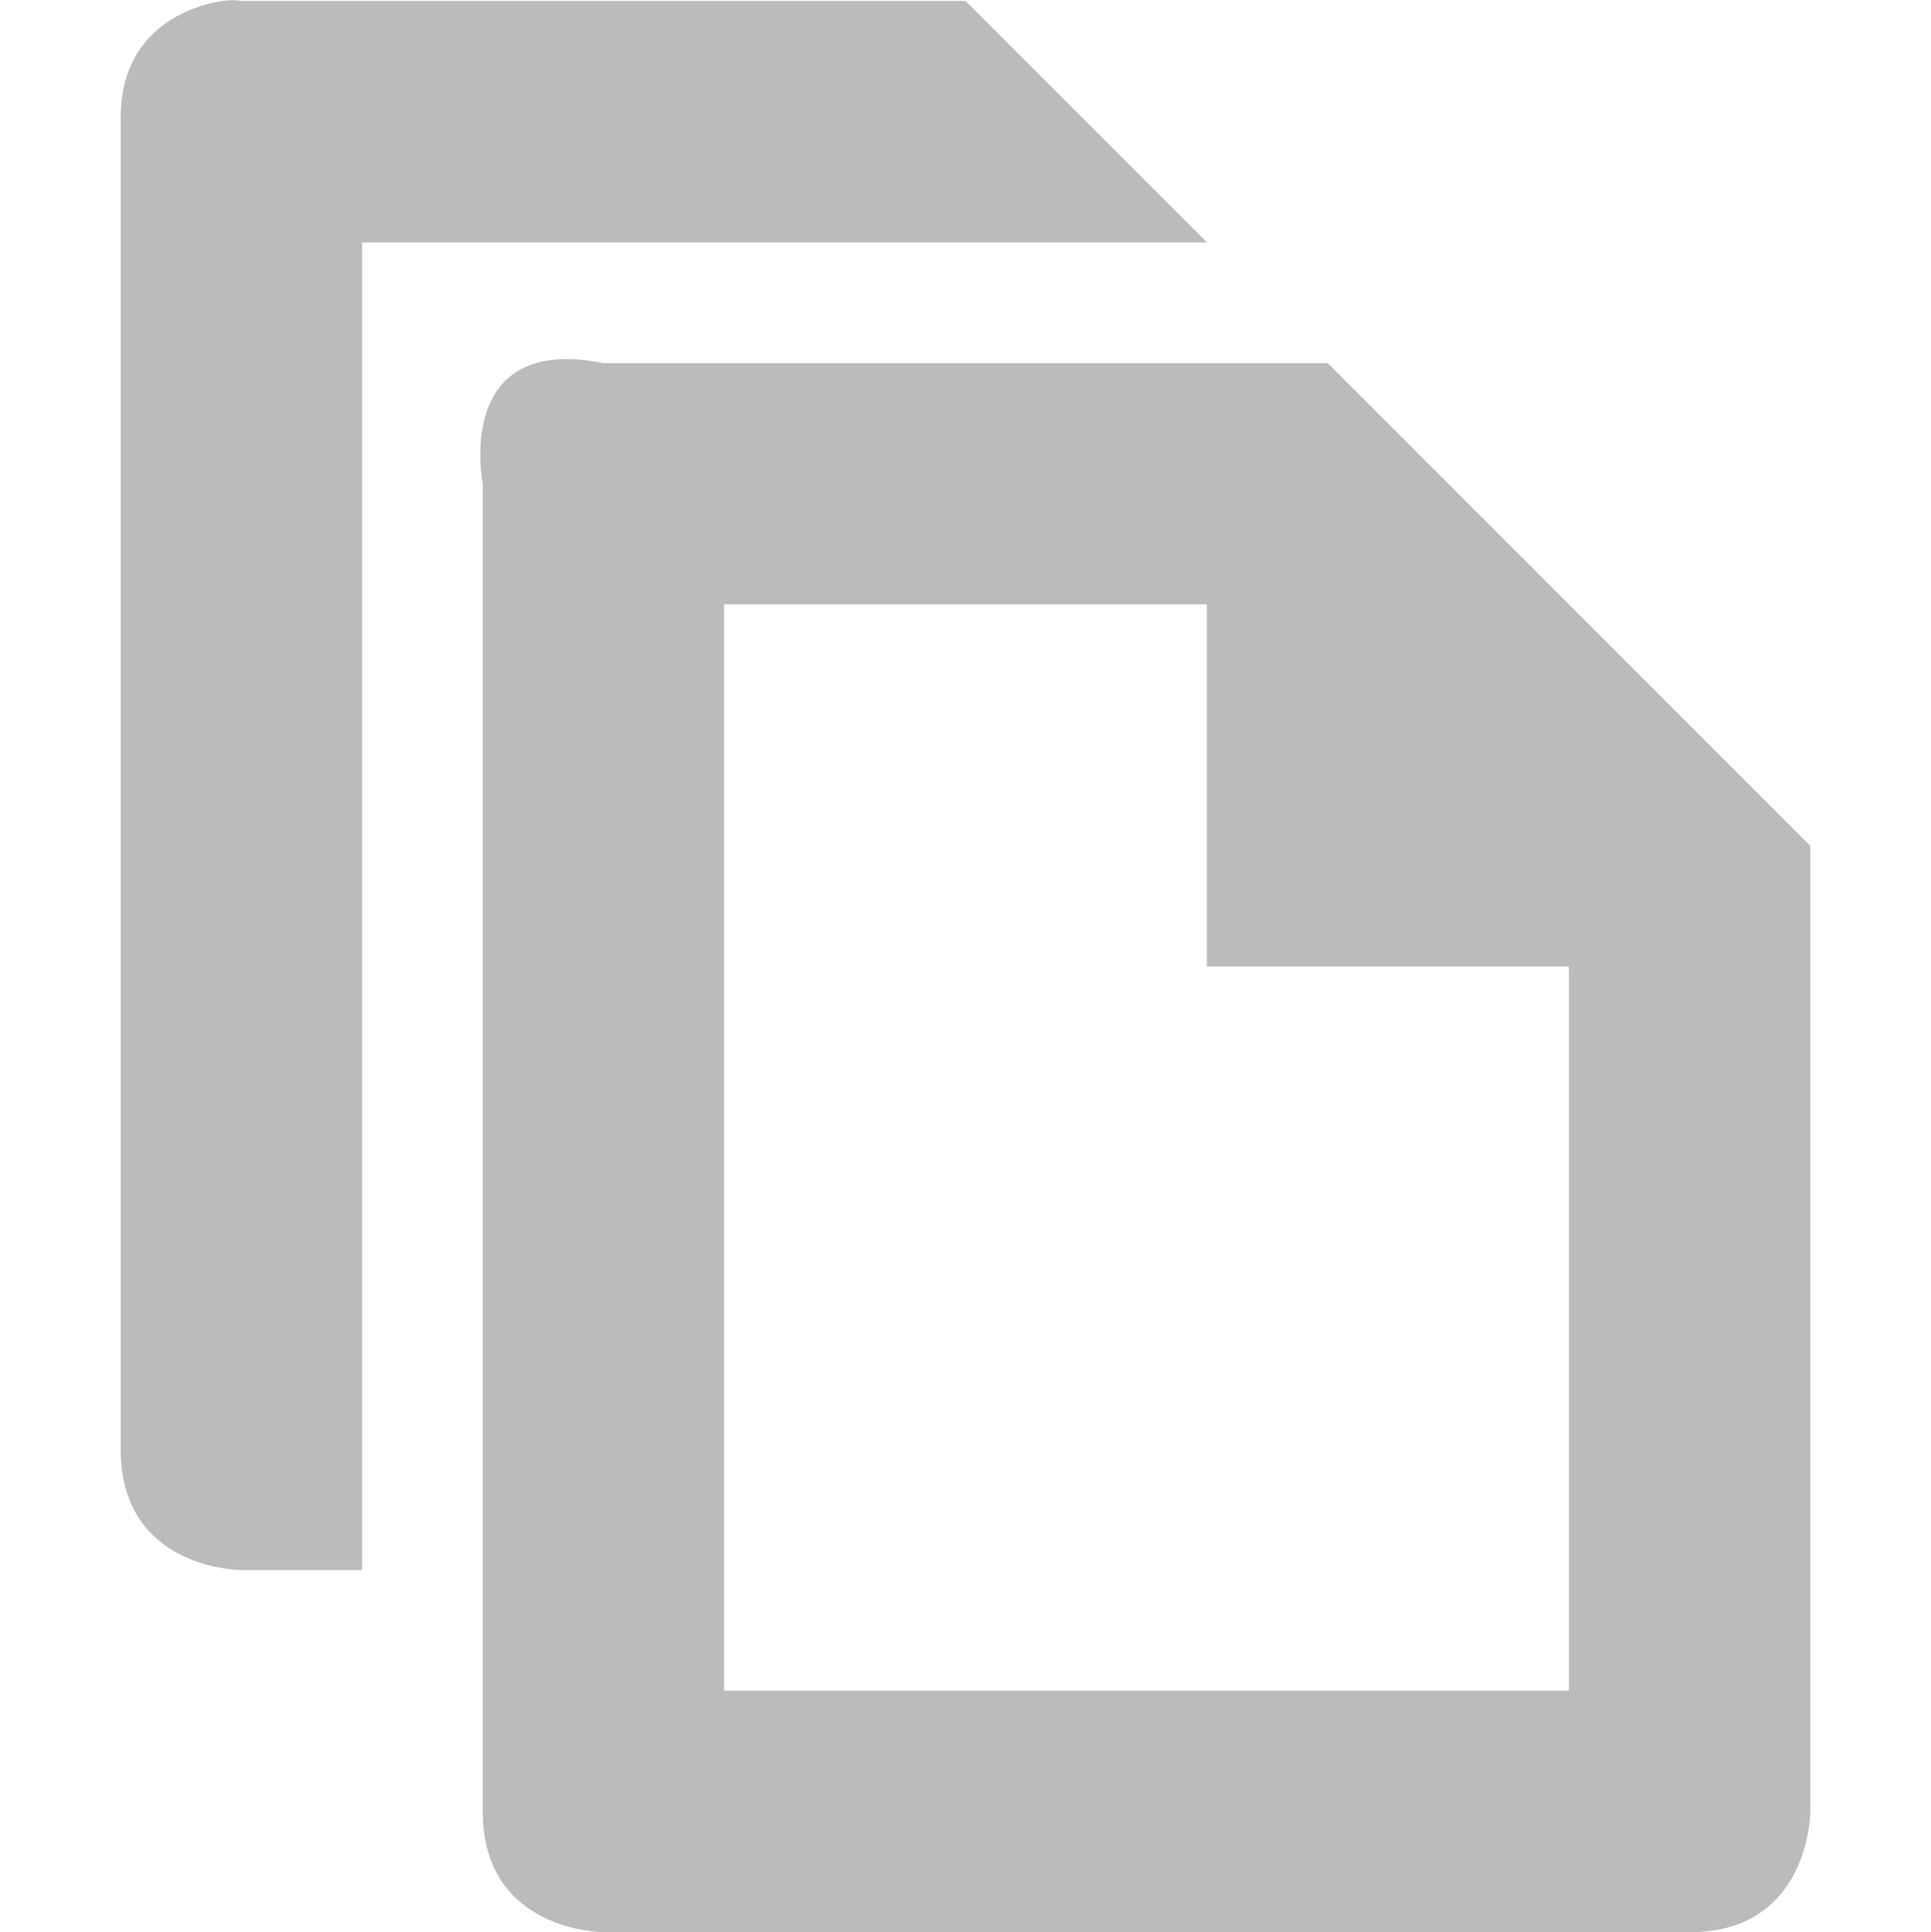 <?xml version='1.0' encoding='UTF-8' standalone='no'?>
<!-- Created with Inkscape (http://www.inkscape.org/) -->

<svg xmlns:cc='http://creativecommons.org/ns#' xmlns:dc='http://purl.org/dc/elements/1.1/' sodipodi:docname='edit-copy-symbolic.svg' inkscape:export-filename='/home/sam/img/source-symbolic.png' inkscape:export-xdpi='270' inkscape:export-ydpi='270' height='16.007' id='svg7384' xmlns:inkscape='http://www.inkscape.org/namespaces/inkscape' xmlns:osb='http://www.openswatchbook.org/uri/2009/osb' xmlns:rdf='http://www.w3.org/1999/02/22-rdf-syntax-ns#' xmlns:sodipodi='http://sodipodi.sourceforge.net/DTD/sodipodi-0.dtd' style='enable-background:new' xmlns:svg='http://www.w3.org/2000/svg' version='1.1' inkscape:version='0.48.4 r9939' width='16' xmlns='http://www.w3.org/2000/svg'>
  <sodipodi:namedview inkscape:bbox-nodes='true' inkscape:bbox-paths='true' bordercolor='#666666' borderlayer='false' borderopacity='1' inkscape:current-layer='layer12' inkscape:cx='226.04361' inkscape:cy='187.20959' gridtolerance='10' inkscape:guide-bbox='true' guidetolerance='10' id='namedview88' inkscape:object-nodes='true' inkscape:object-paths='true' objecttolerance='10' pagecolor='#333333' inkscape:pageopacity='1' inkscape:pageshadow='2' showborder='true' showgrid='false' showguides='true' inkscape:showpageshadow='true' inkscape:snap-bbox='true' inkscape:snap-bbox-edge-midpoints='true' inkscape:snap-bbox-midpoints='true' inkscape:snap-global='true' inkscape:snap-grids='true' inkscape:snap-intersection-paths='true' inkscape:snap-nodes='true' inkscape:snap-others='false' inkscape:snap-page='false' inkscape:snap-smooth-nodes='true' inkscape:snap-to-guides='true' inkscape:window-height='702' inkscape:window-maximized='1' inkscape:window-width='1366' inkscape:window-x='0' inkscape:window-y='27' inkscape:zoom='1'>
    <inkscape:grid color='#000000' dotted='false' empcolor='#0800ff' empopacity='0.463' empspacing='4' enabled='true' id='grid4866' opacity='0.165' originx='-60px' originy='-188px' snapvisiblegridlinesonly='true' spacingx='0.25px' spacingy='0.25px' type='xygrid' visible='true'/>
  </sodipodi:namedview>
  <title id='title8473'>Moka Symbolic Icon Theme</title>
  <defs id='defs7386'>
    <linearGradient id='linearGradient5606' osb:paint='solid'>
      <stop id='stop5608' offset='0' style='stop-color:#000000;stop-opacity:1;'/>
    </linearGradient>
    <filter inkscape:collect='always' color-interpolation-filters='sRGB' id='filter7554'>
      <feBlend inkscape:collect='always' id='feBlend7556' in2='BackgroundImage' mode='darken'/>
    </filter>
  </defs>
  <g inkscape:groupmode='layer' id='layer9' inkscape:label='status' style='display:inline' transform='translate(-301,-28.993)'/>
  <g inkscape:groupmode='layer' id='layer10' inkscape:label='devices' style='display:inline;filter:url(#filter7554)' transform='translate(-301,-28.993)'/>
  <g inkscape:groupmode='layer' id='layer1' inkscape:label='places' style='display:inline' transform='translate(-60,-645.993)'/>
  <g inkscape:groupmode='layer' id='layer14' inkscape:label='mimetypes' style='display:inline' transform='translate(-301,-28.993)'/>
  <g inkscape:groupmode='layer' id='layer15' inkscape:label='emblems' style='display:inline' transform='translate(-301,-28.993)'/>
  <g inkscape:groupmode='layer' id='g71291' inkscape:label='emotes' style='display:inline' transform='translate(-301,-28.993)'/>
  <g inkscape:groupmode='layer' id='layer2' inkscape:label='categories' style='display:inline' transform='translate(-60,-495.993)'/>
  <g inkscape:groupmode='layer' id='g6058' inkscape:label='apps' style='display:inline' transform='translate(-60,-495.993)'/>
  <g inkscape:groupmode='layer' id='layer12' inkscape:label='actions' style='display:inline' transform='translate(-301,-28.993)'>
    
    <path inkscape:connector-curvature='0' d='m 302.844,29 c -0.281,0.045 -0.844,0.242 -0.844,0.969 l 0,0.031 0,1 0,0.094 0,6.844 0,0.125 0,2.938 c 0,1 1,1 1,1 l 0,0 1,0 0,-2 0,-2.344 0,-0.062 0,-5.594 0,-0.625 0,-0.375 1,0 3,0 3,0 -2,-2 -1,0 -5,0 c 0,0 -0.062,-0.015 -0.156,0 z' id='path16783-2-5-9-9-8-7-7' sodipodi:nodetypes='cscccccccccccccccccccccc' style='fill:#bbbbbb;fill-opacity:1;stroke:none;display:inline;enable-background:new'/>
    <path inkscape:connector-curvature='0' d='m 305,33 0,1 0,0.094 0,6.844 0,0.125 0,2.938 c 0,1 1,1 1,1 l 0,0 2,0 2,0 5,0 c 1,0 1,-1 1,-1 l 0,0 0,-6 0,-1 0,-1 -4,-4 -1,0 -5,5e-5 c -1.25,-0.25 -1,1 -1,1 z m 2,1 4,0 0,2 0,1 1,0 1,0 1,0 c 1.7e-4,0.011 -0.002,0.021 0,0.031 l 0,0.969 0,5 -4,0 -1.312,0 -0.688,0 -1,0 0,-2.344 0,-0.062 0,-6.219 z' id='path6305' sodipodi:nodetypes='cccccccccccccccccccccccccccccccccccccc' style='fill:#bbbbbb;fill-opacity:1;stroke:none;display:inline;enable-background:new'/>
  </g>
</svg>
